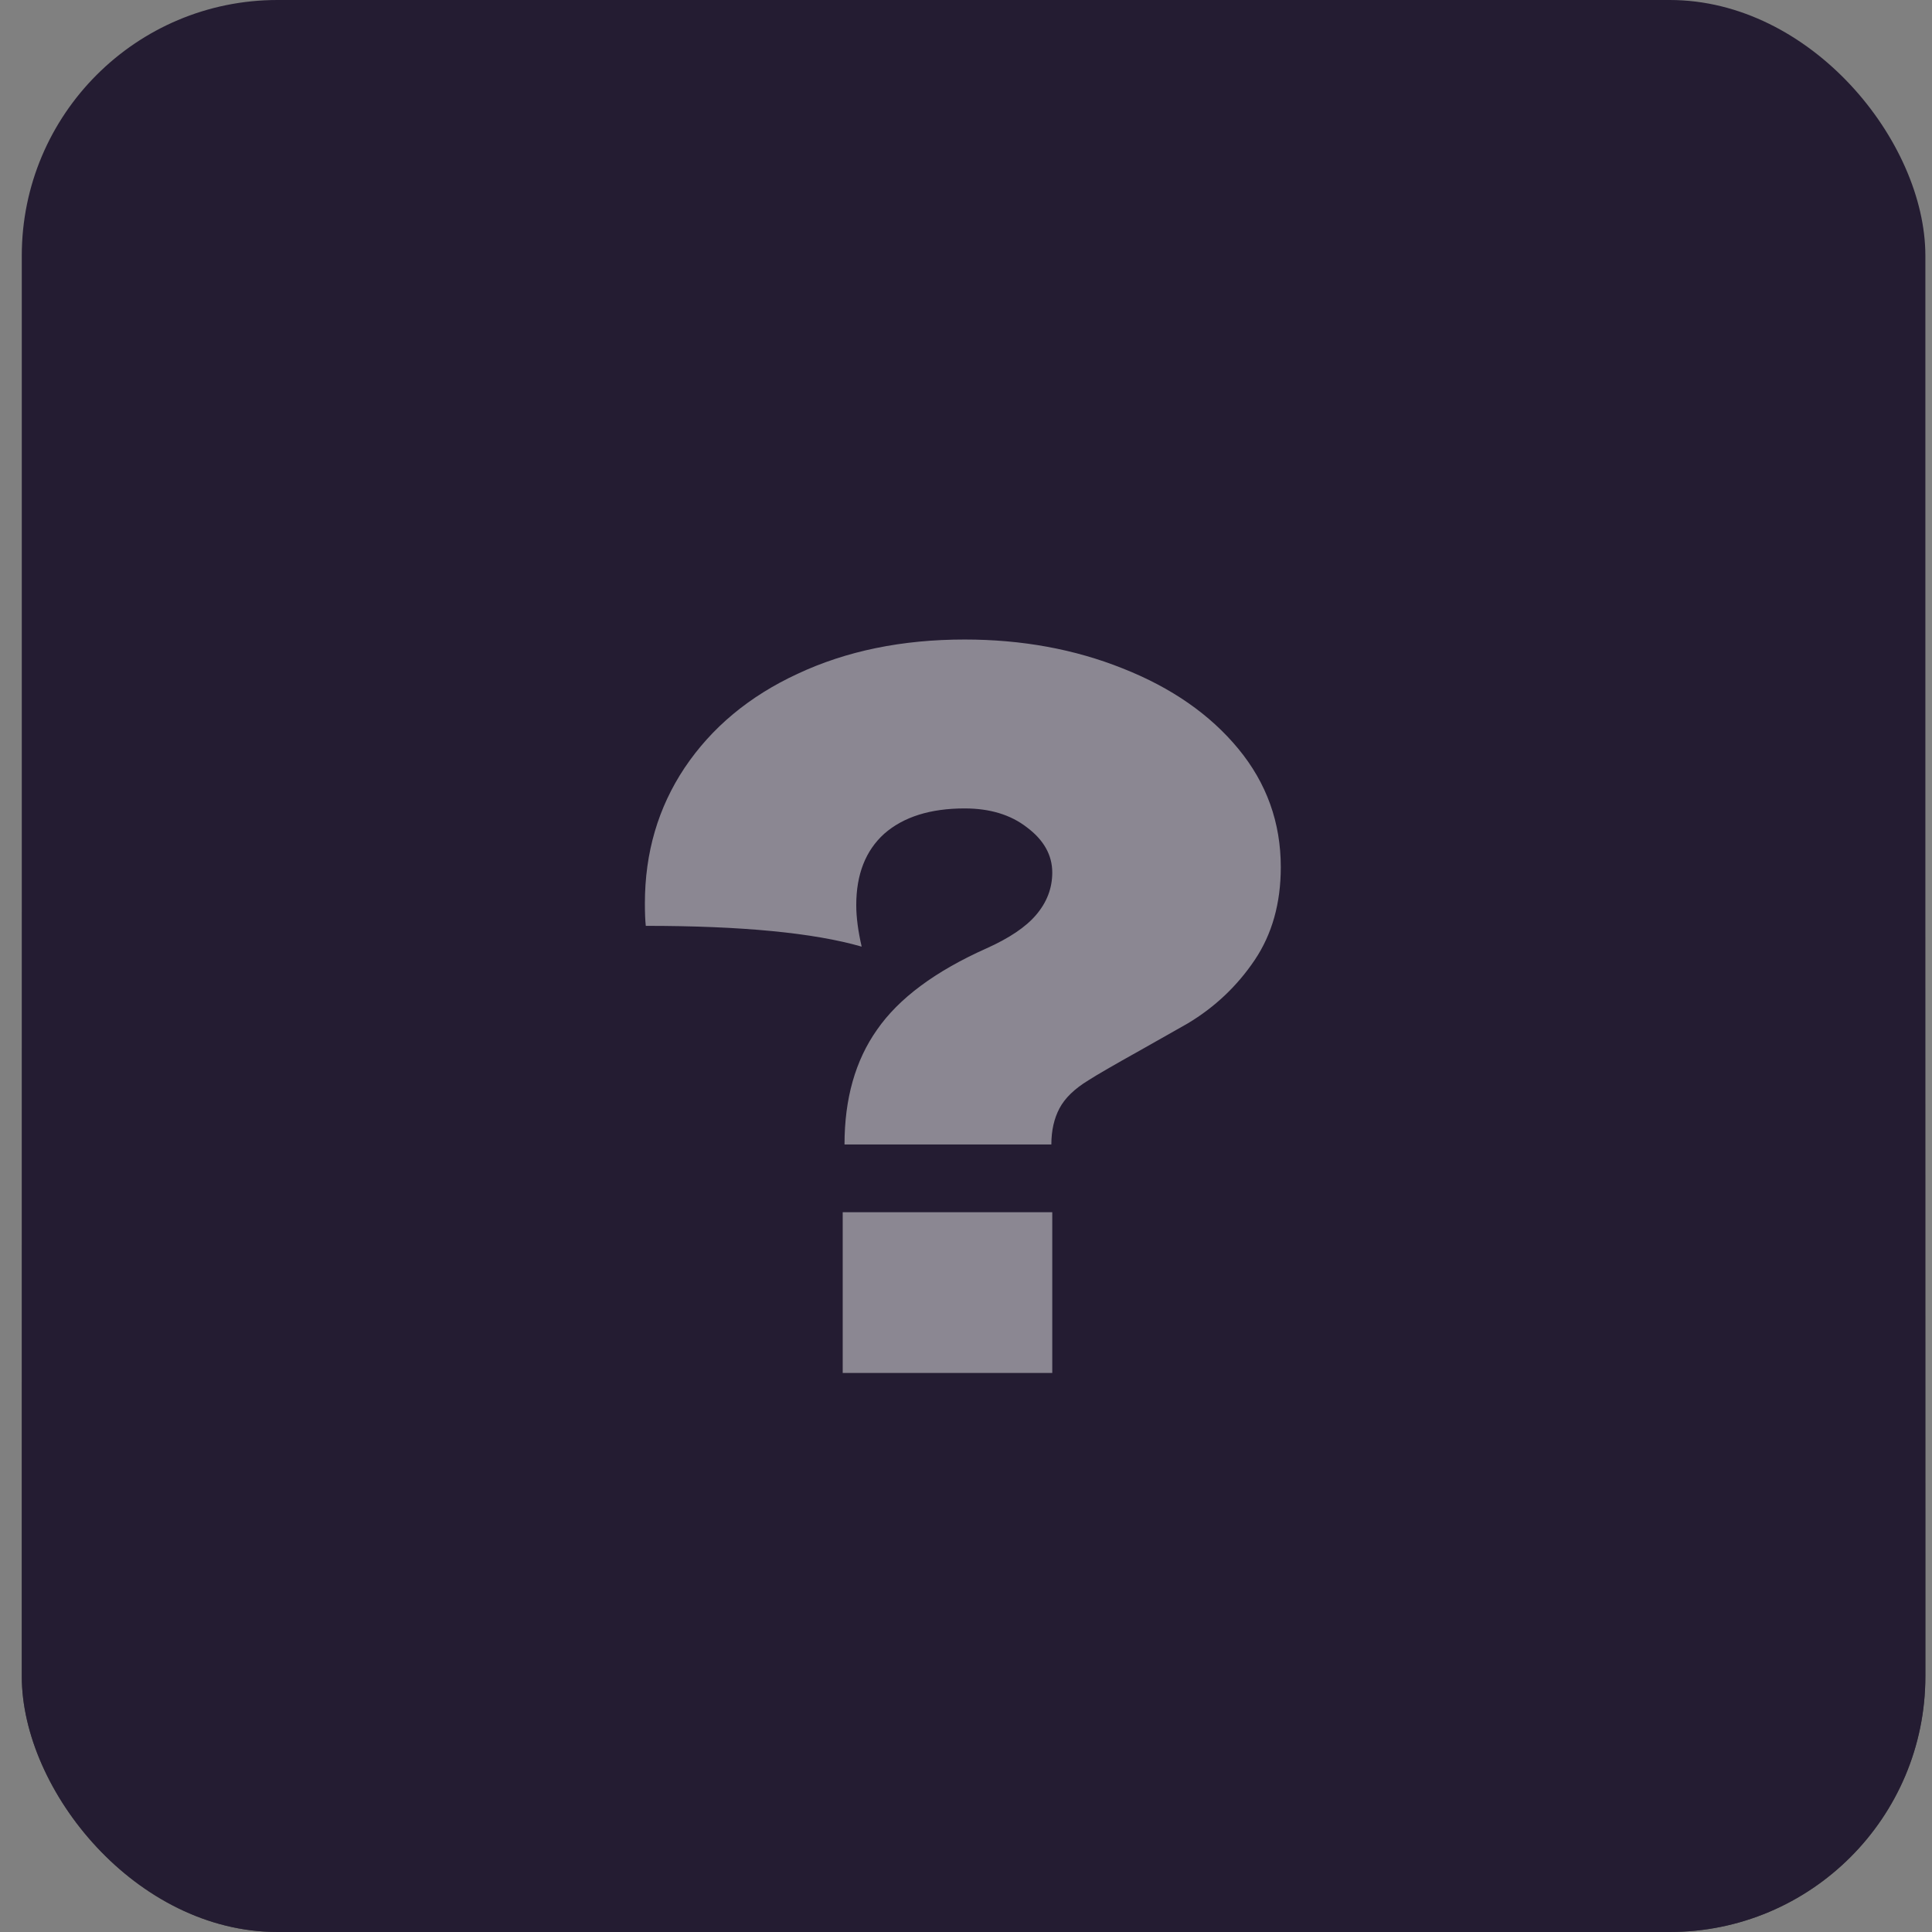<svg width="77" height="77" viewBox="0 0 77 77" fill="none" xmlns="http://www.w3.org/2000/svg">
<rect x="0" y="0" width="77" height="77" fill="#808080" stroke="none"/>
<rect x="0.868" width="75.868" height="77" rx="10.191" fill="url(#paint0_linear_94_119456)" fill-opacity="0.5"/>
<rect x="0.868" width="75.868" height="77" rx="10.191" fill="#241C32"/>
<path d="M38.446 25.488C40.726 25.488 42.826 25.872 44.746 26.64C46.69 27.408 48.226 28.476 49.354 29.844C50.482 31.212 51.046 32.784 51.046 34.56C51.046 36 50.698 37.236 50.002 38.268C49.306 39.3 48.418 40.14 47.338 40.788L45.43 41.868C44.398 42.444 43.714 42.84 43.378 43.056C42.826 43.392 42.442 43.764 42.226 44.172C42.01 44.58 41.902 45.06 41.902 45.612H33.658C33.658 43.788 34.09 42.264 34.954 41.04C35.818 39.792 37.27 38.712 39.31 37.8C40.222 37.392 40.882 36.948 41.29 36.468C41.722 35.964 41.938 35.4 41.938 34.776C41.938 34.08 41.602 33.48 40.93 32.976C40.282 32.472 39.454 32.22 38.446 32.22C37.078 32.22 36.01 32.556 35.242 33.228C34.498 33.9 34.126 34.848 34.126 36.072C34.126 36.552 34.198 37.104 34.342 37.728C32.422 37.176 29.554 36.9 25.738 36.9C25.714 36.684 25.702 36.384 25.702 36C25.702 33.984 26.23 32.184 27.286 30.6C28.366 28.992 29.866 27.744 31.786 26.856C33.73 25.944 35.95 25.488 38.446 25.488ZM41.938 54.72H33.586V48.312H41.938V54.72Z" fill="white" fill-opacity="0.47"/>
<defs>
<linearGradient id="paint0_linear_94_119456" x1="39.368" y1="36.235" x2="39.368" y2="63.412" gradientUnits="userSpaceOnUse">
<stop stop-opacity="0"/>
<stop offset="0.945"/>
</linearGradient>
</defs>
</svg>
